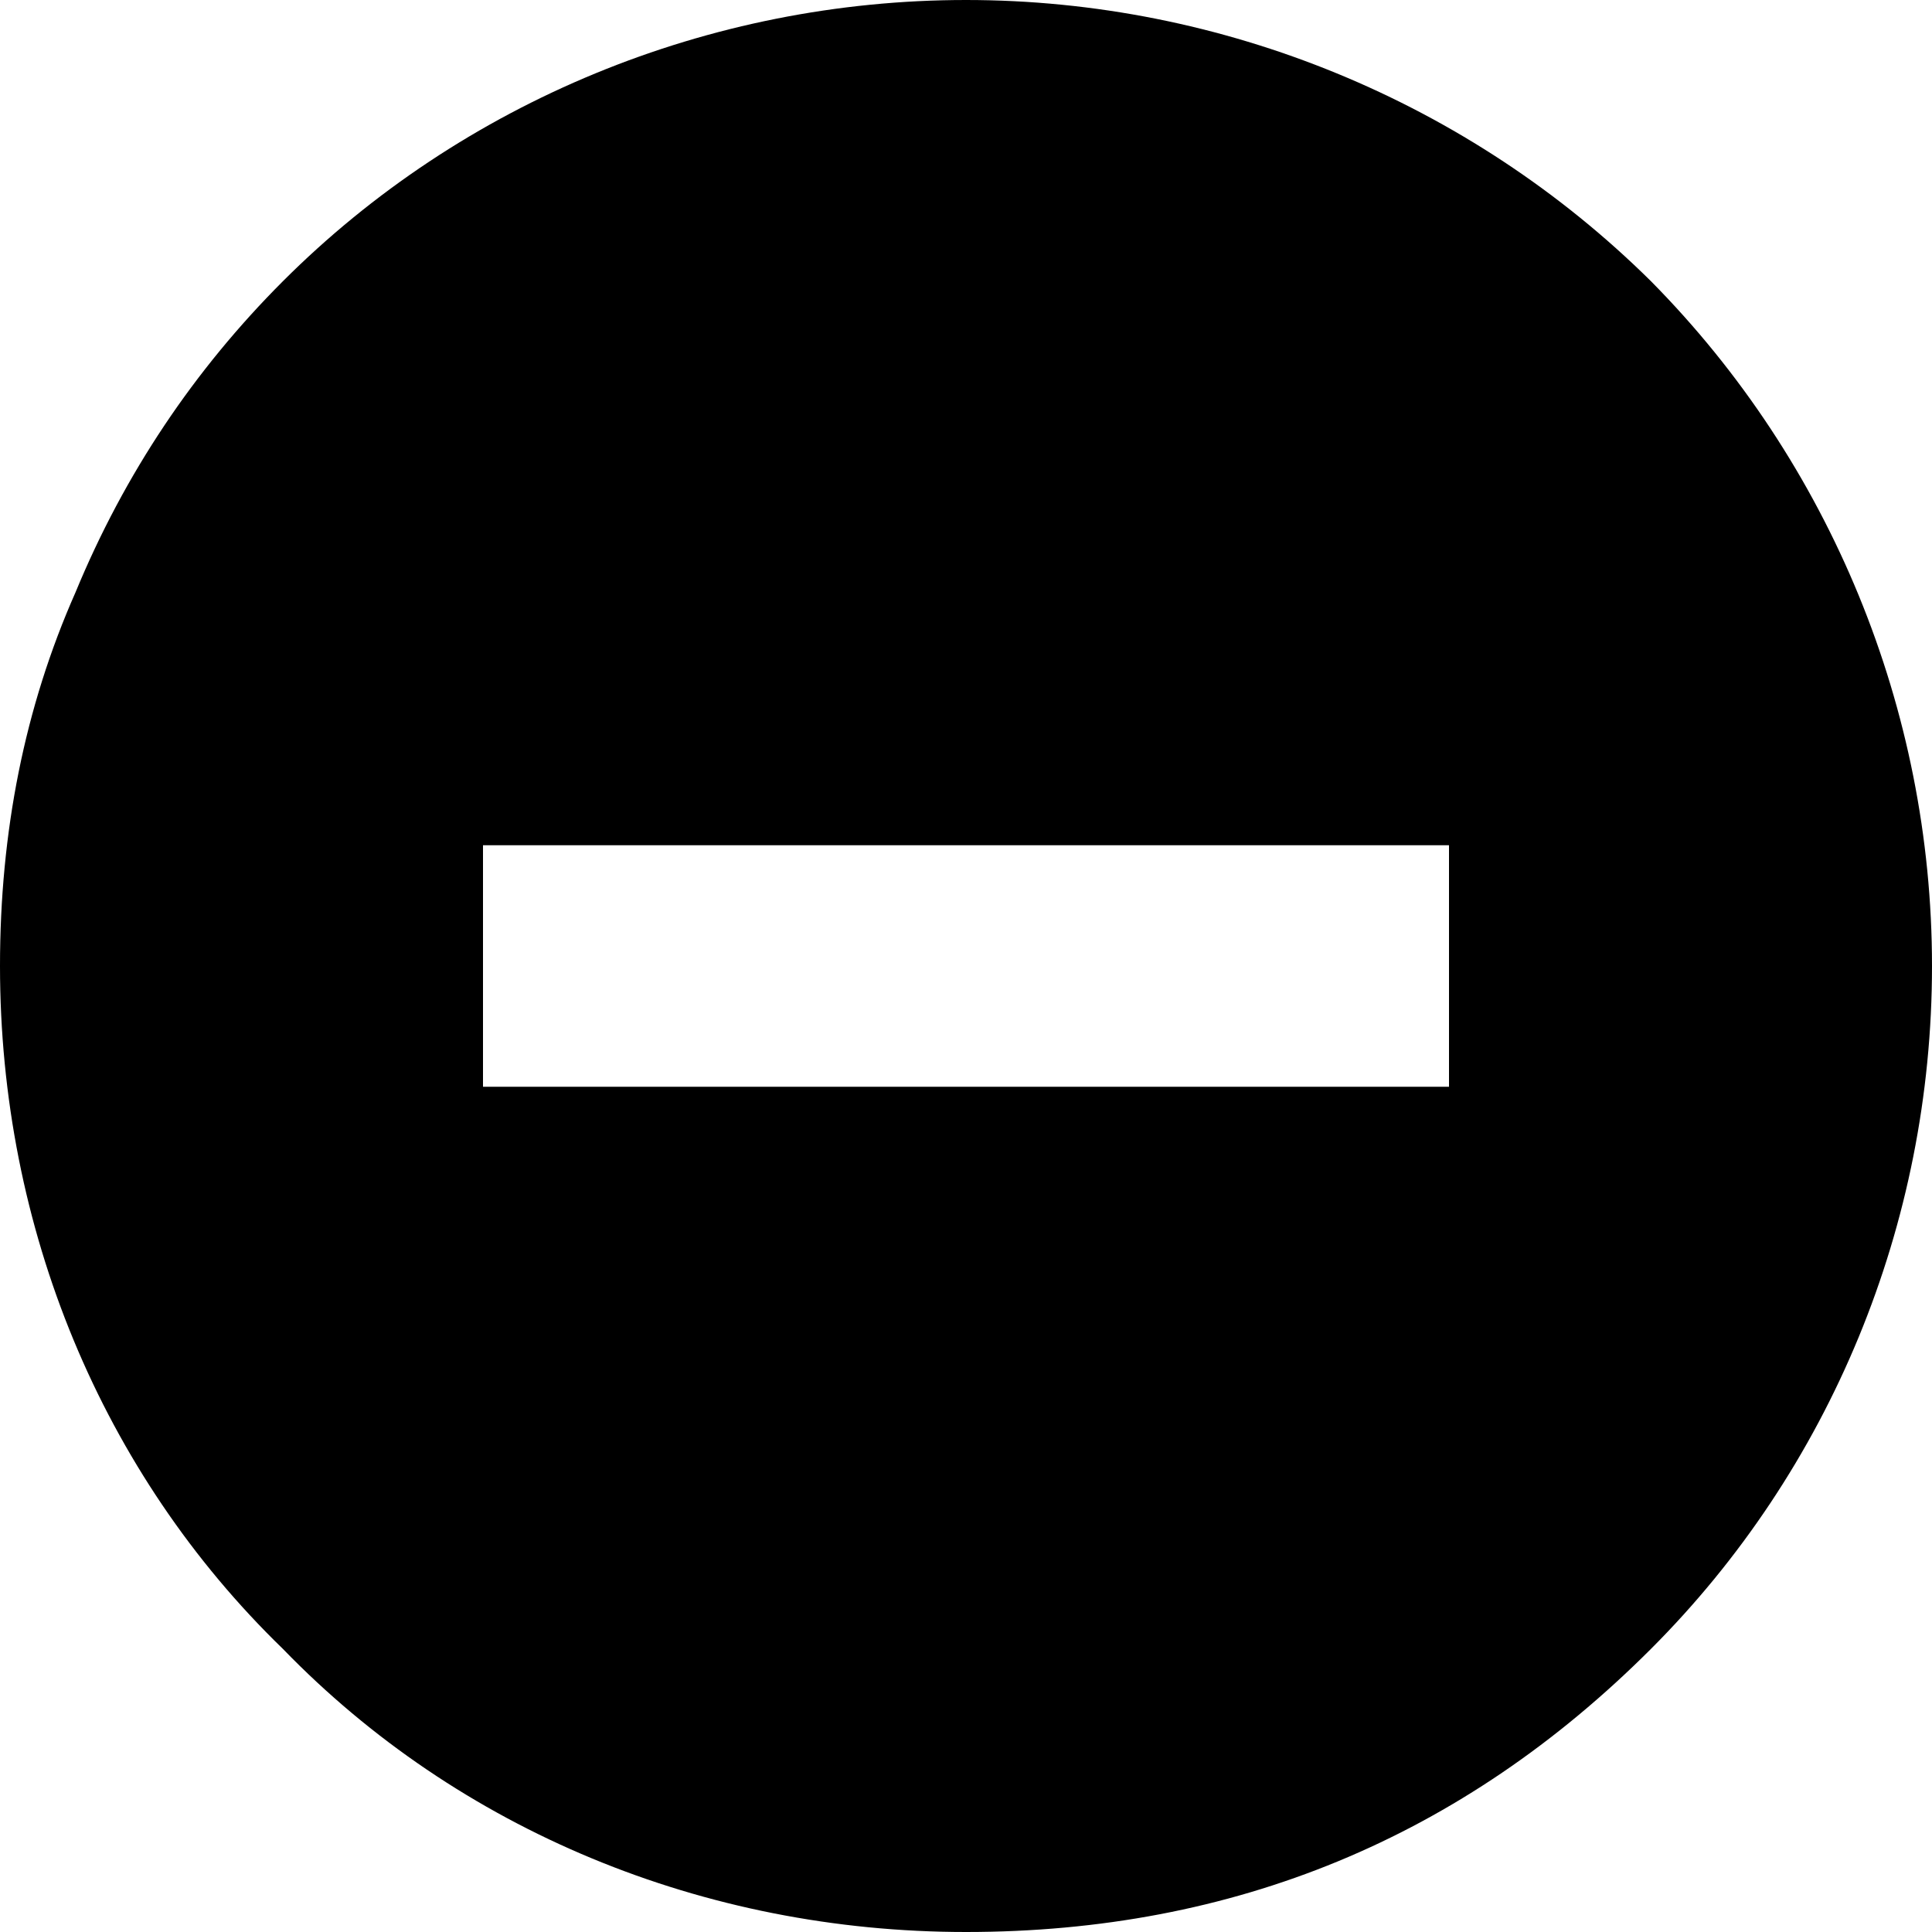 <?xml version="1.0" encoding="utf-8"?>
<!-- Generator: Adobe Illustrator 15.0.0, SVG Export Plug-In . SVG Version: 6.00 Build 0)  -->
<!DOCTYPE svg PUBLIC "-//W3C//DTD SVG 1.1//EN" "http://www.w3.org/Graphics/SVG/1.1/DTD/svg11.dtd">
<svg version="1.1" id="Layer_1" xmlns="http://www.w3.org/2000/svg" xmlns:xlink="http://www.w3.org/1999/xlink" x="0px" y="0px"
	 width="1024px" height="1024px" viewBox="0 0 1024 1024" enable-background="new 0 0 1024 1024" xml:space="preserve">
<path d="M768,576H256V448h512V576z M40,314C13,375,0,441,0,512c0,139,54,269,150,362c93,96,223,150,362,150c142,0,263-50,363-150
	c95-95,149-225,149-362c0-136-54-267-149-363C779,54,648,0,512,0S245,54,150,149C103,196,66,251,40,314z"/>
</svg>
